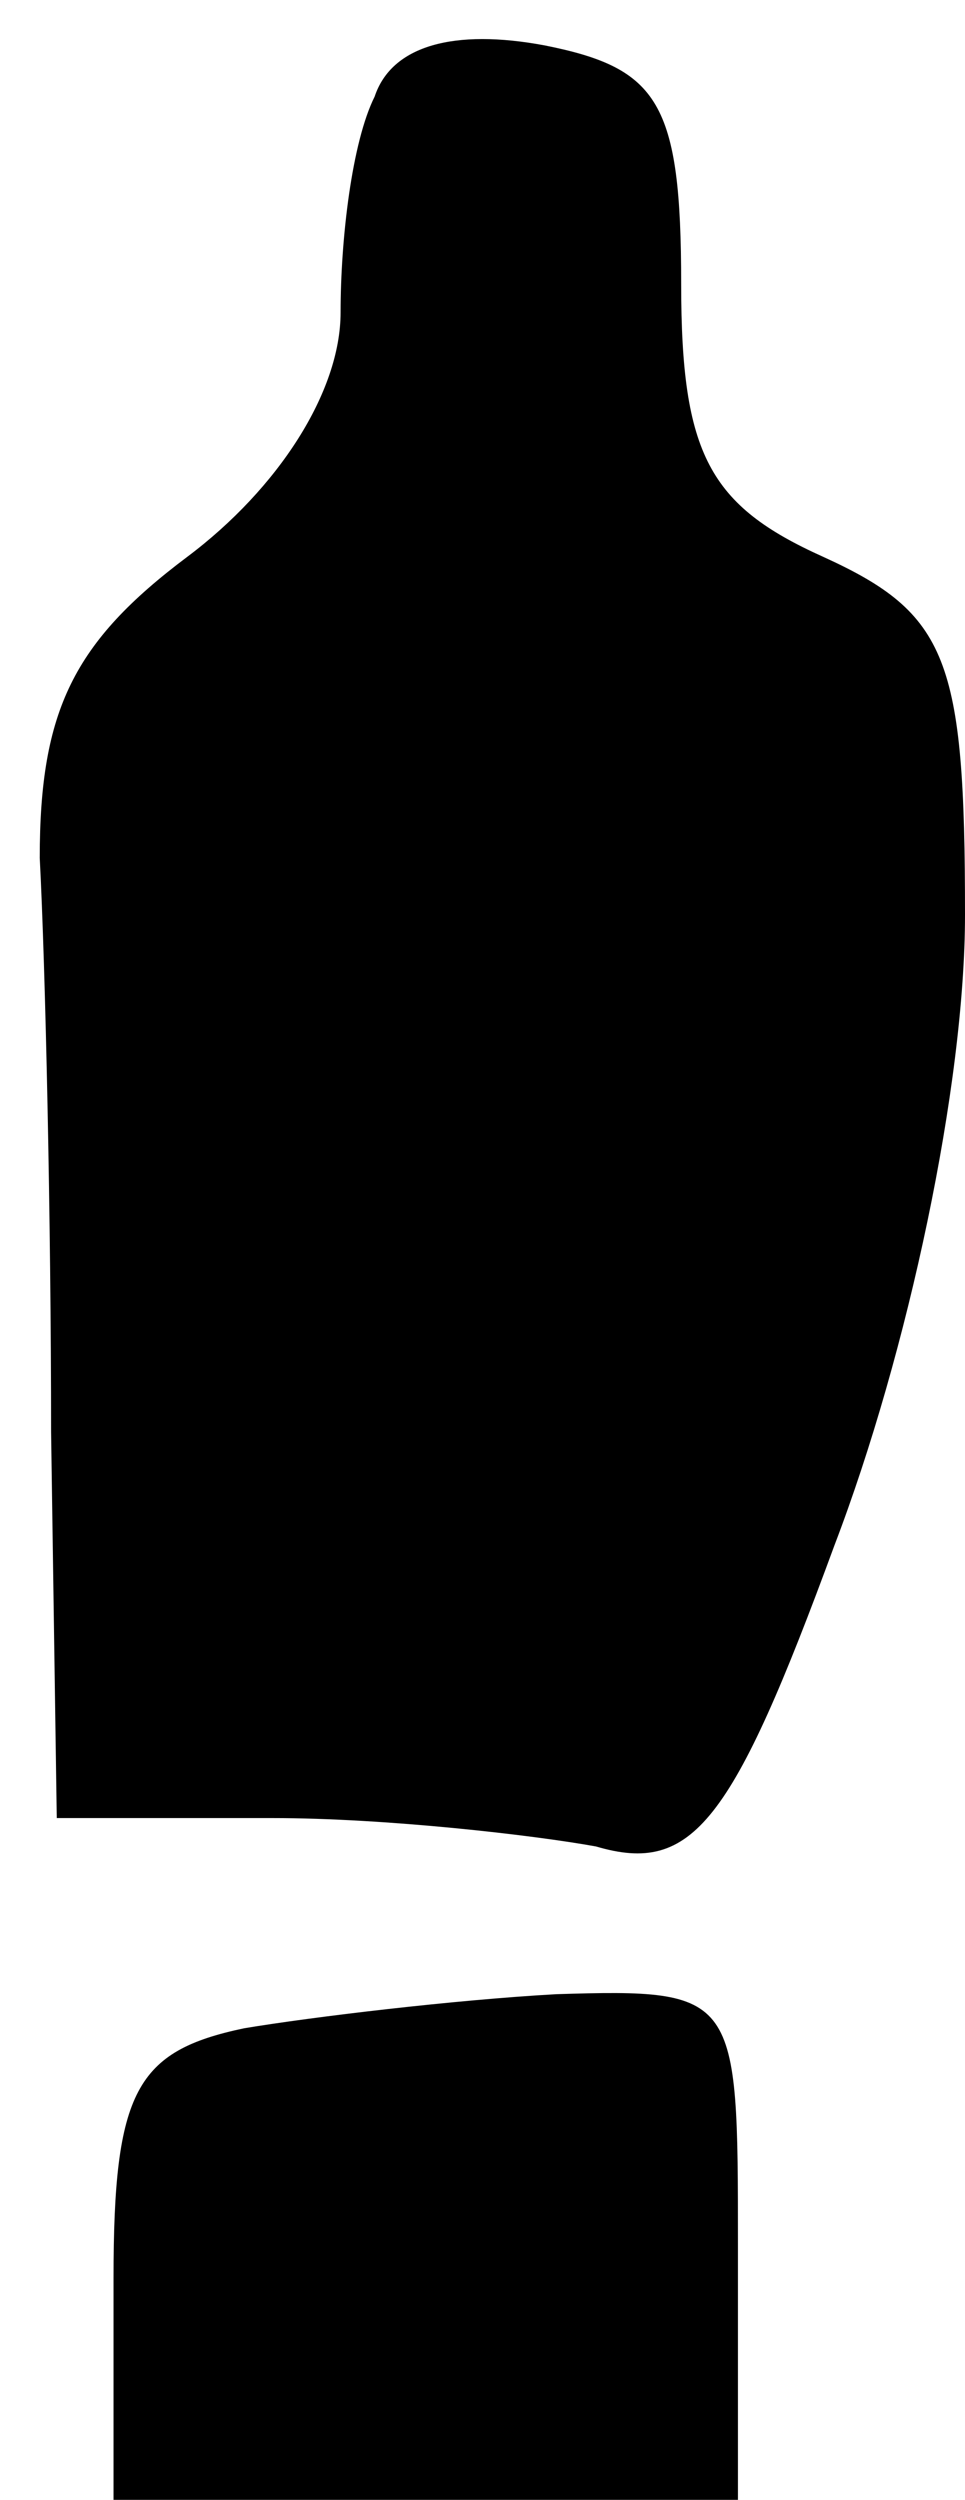 <?xml version="1.0" standalone="no"?>
<!DOCTYPE svg PUBLIC "-//W3C//DTD SVG 20010904//EN"
 "http://www.w3.org/TR/2001/REC-SVG-20010904/DTD/svg10.dtd">
<svg version="1.0" xmlns="http://www.w3.org/2000/svg"
 width="17pt" height="44pt" viewBox="0 0 17 44"
 preserveAspectRatio="xMidYMid meet">
<g transform="translate(0,44) scale(0.1,-0.1)"
fill="#000000" stroke="none">
<path fill="#000000" stroke="none" d="M66 423 c-4 -8 -6 -25 -6 -38 0 -14
-11 -31 -27 -43 -20 -15 -26 -27 -26 -53 1 -19 2 -64 2 -101 l1 -68 38 0 c20
0 46 -3 57 -5 17 -5 24 4 42 53 13 34 23 81 23 111 0 45 -3 53 -25 63 -20 9
-25 18 -25 48 0 32 -4 38 -24 42 -16 3 -27 0 -30 -9z"/>
<path fill="#000000" stroke="none" d="M43 83 c-19 -4 -23 -11 -23 -44 l0 -39
55 0 55 0 0 45 c0 44 0 45 -32 44 -18 -1 -43 -4 -55 -6z"/>
</g>
</svg>
